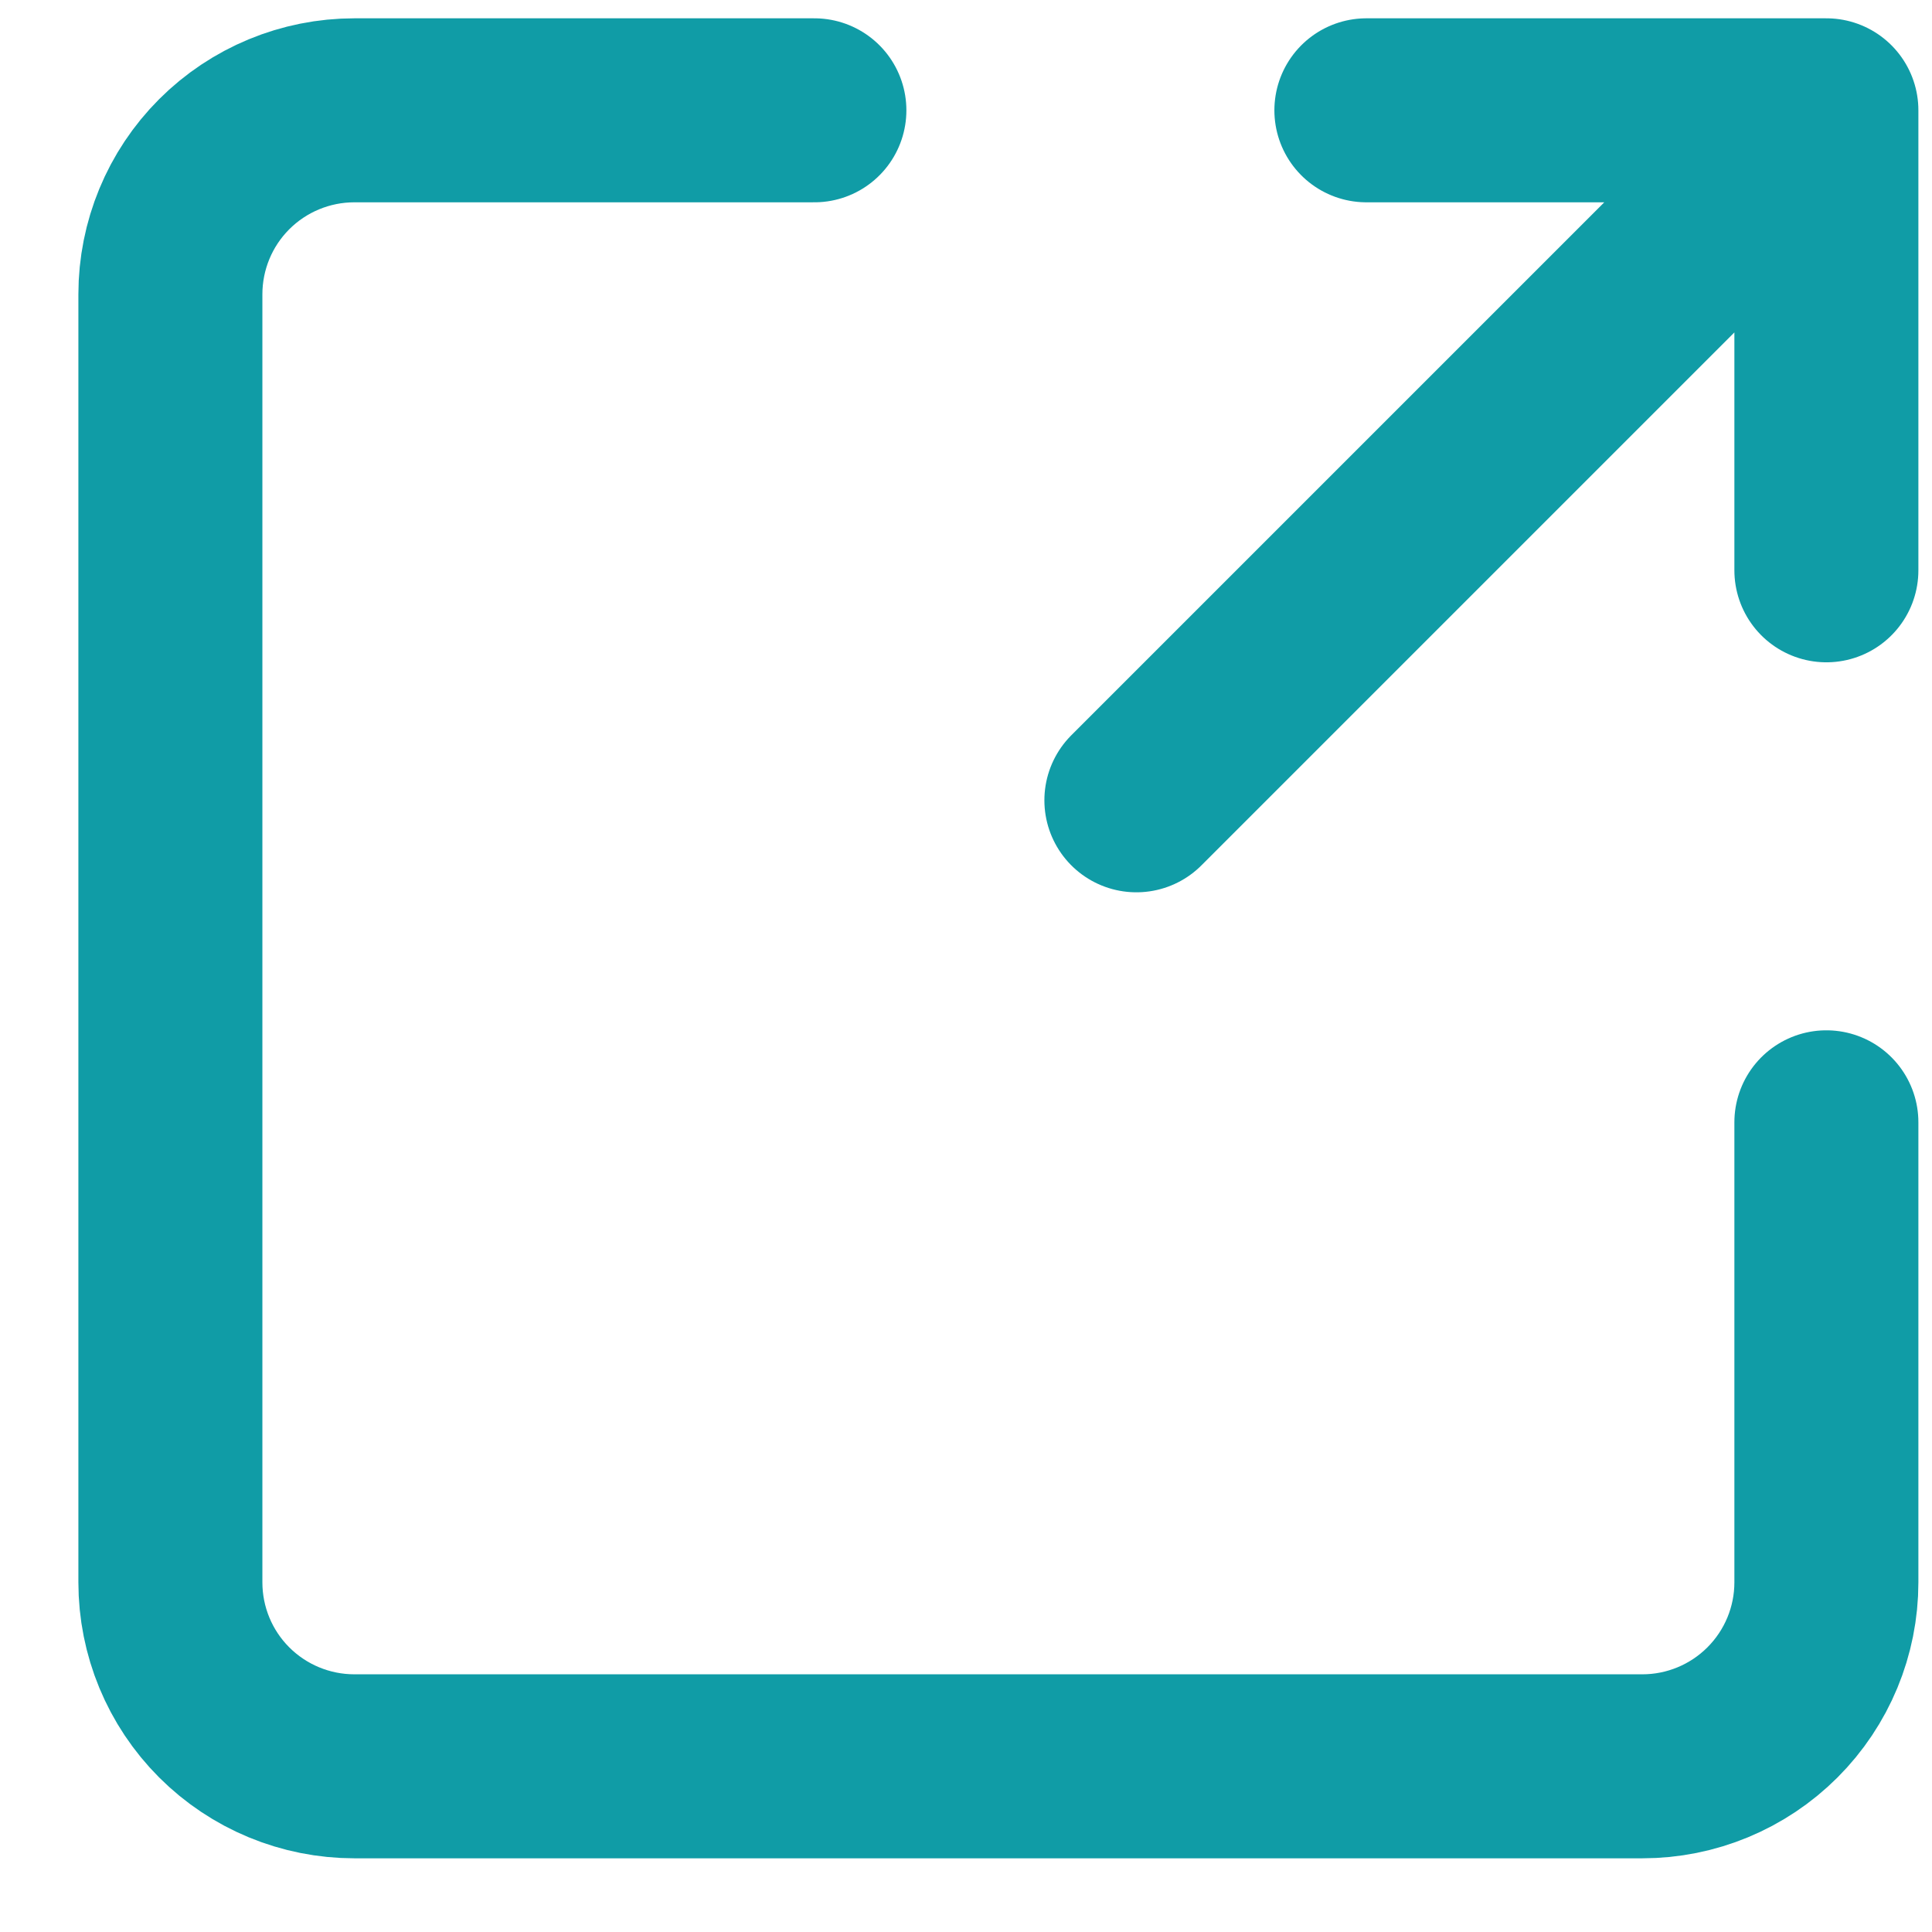 <svg width="21" height="21" viewBox="0 0 21 21" fill="none" xmlns="http://www.w3.org/2000/svg">
<path d="M12.352 8.699L19.852 1.199M19.852 1.199H14.852M19.852 1.199V6.199M19.852 12.199V17.199C19.852 17.73 19.641 18.238 19.266 18.613C18.891 18.988 18.382 19.199 17.852 19.199H3.852C3.321 19.199 2.812 18.988 2.437 18.613C2.062 18.238 1.852 17.73 1.852 17.199V3.199C1.852 2.669 2.062 2.16 2.437 1.785C2.812 1.41 3.321 1.199 3.852 1.199H8.852" stroke="#109CA6" stroke-width="2" stroke-linecap="round" stroke-linejoin="round"/>
</svg>

